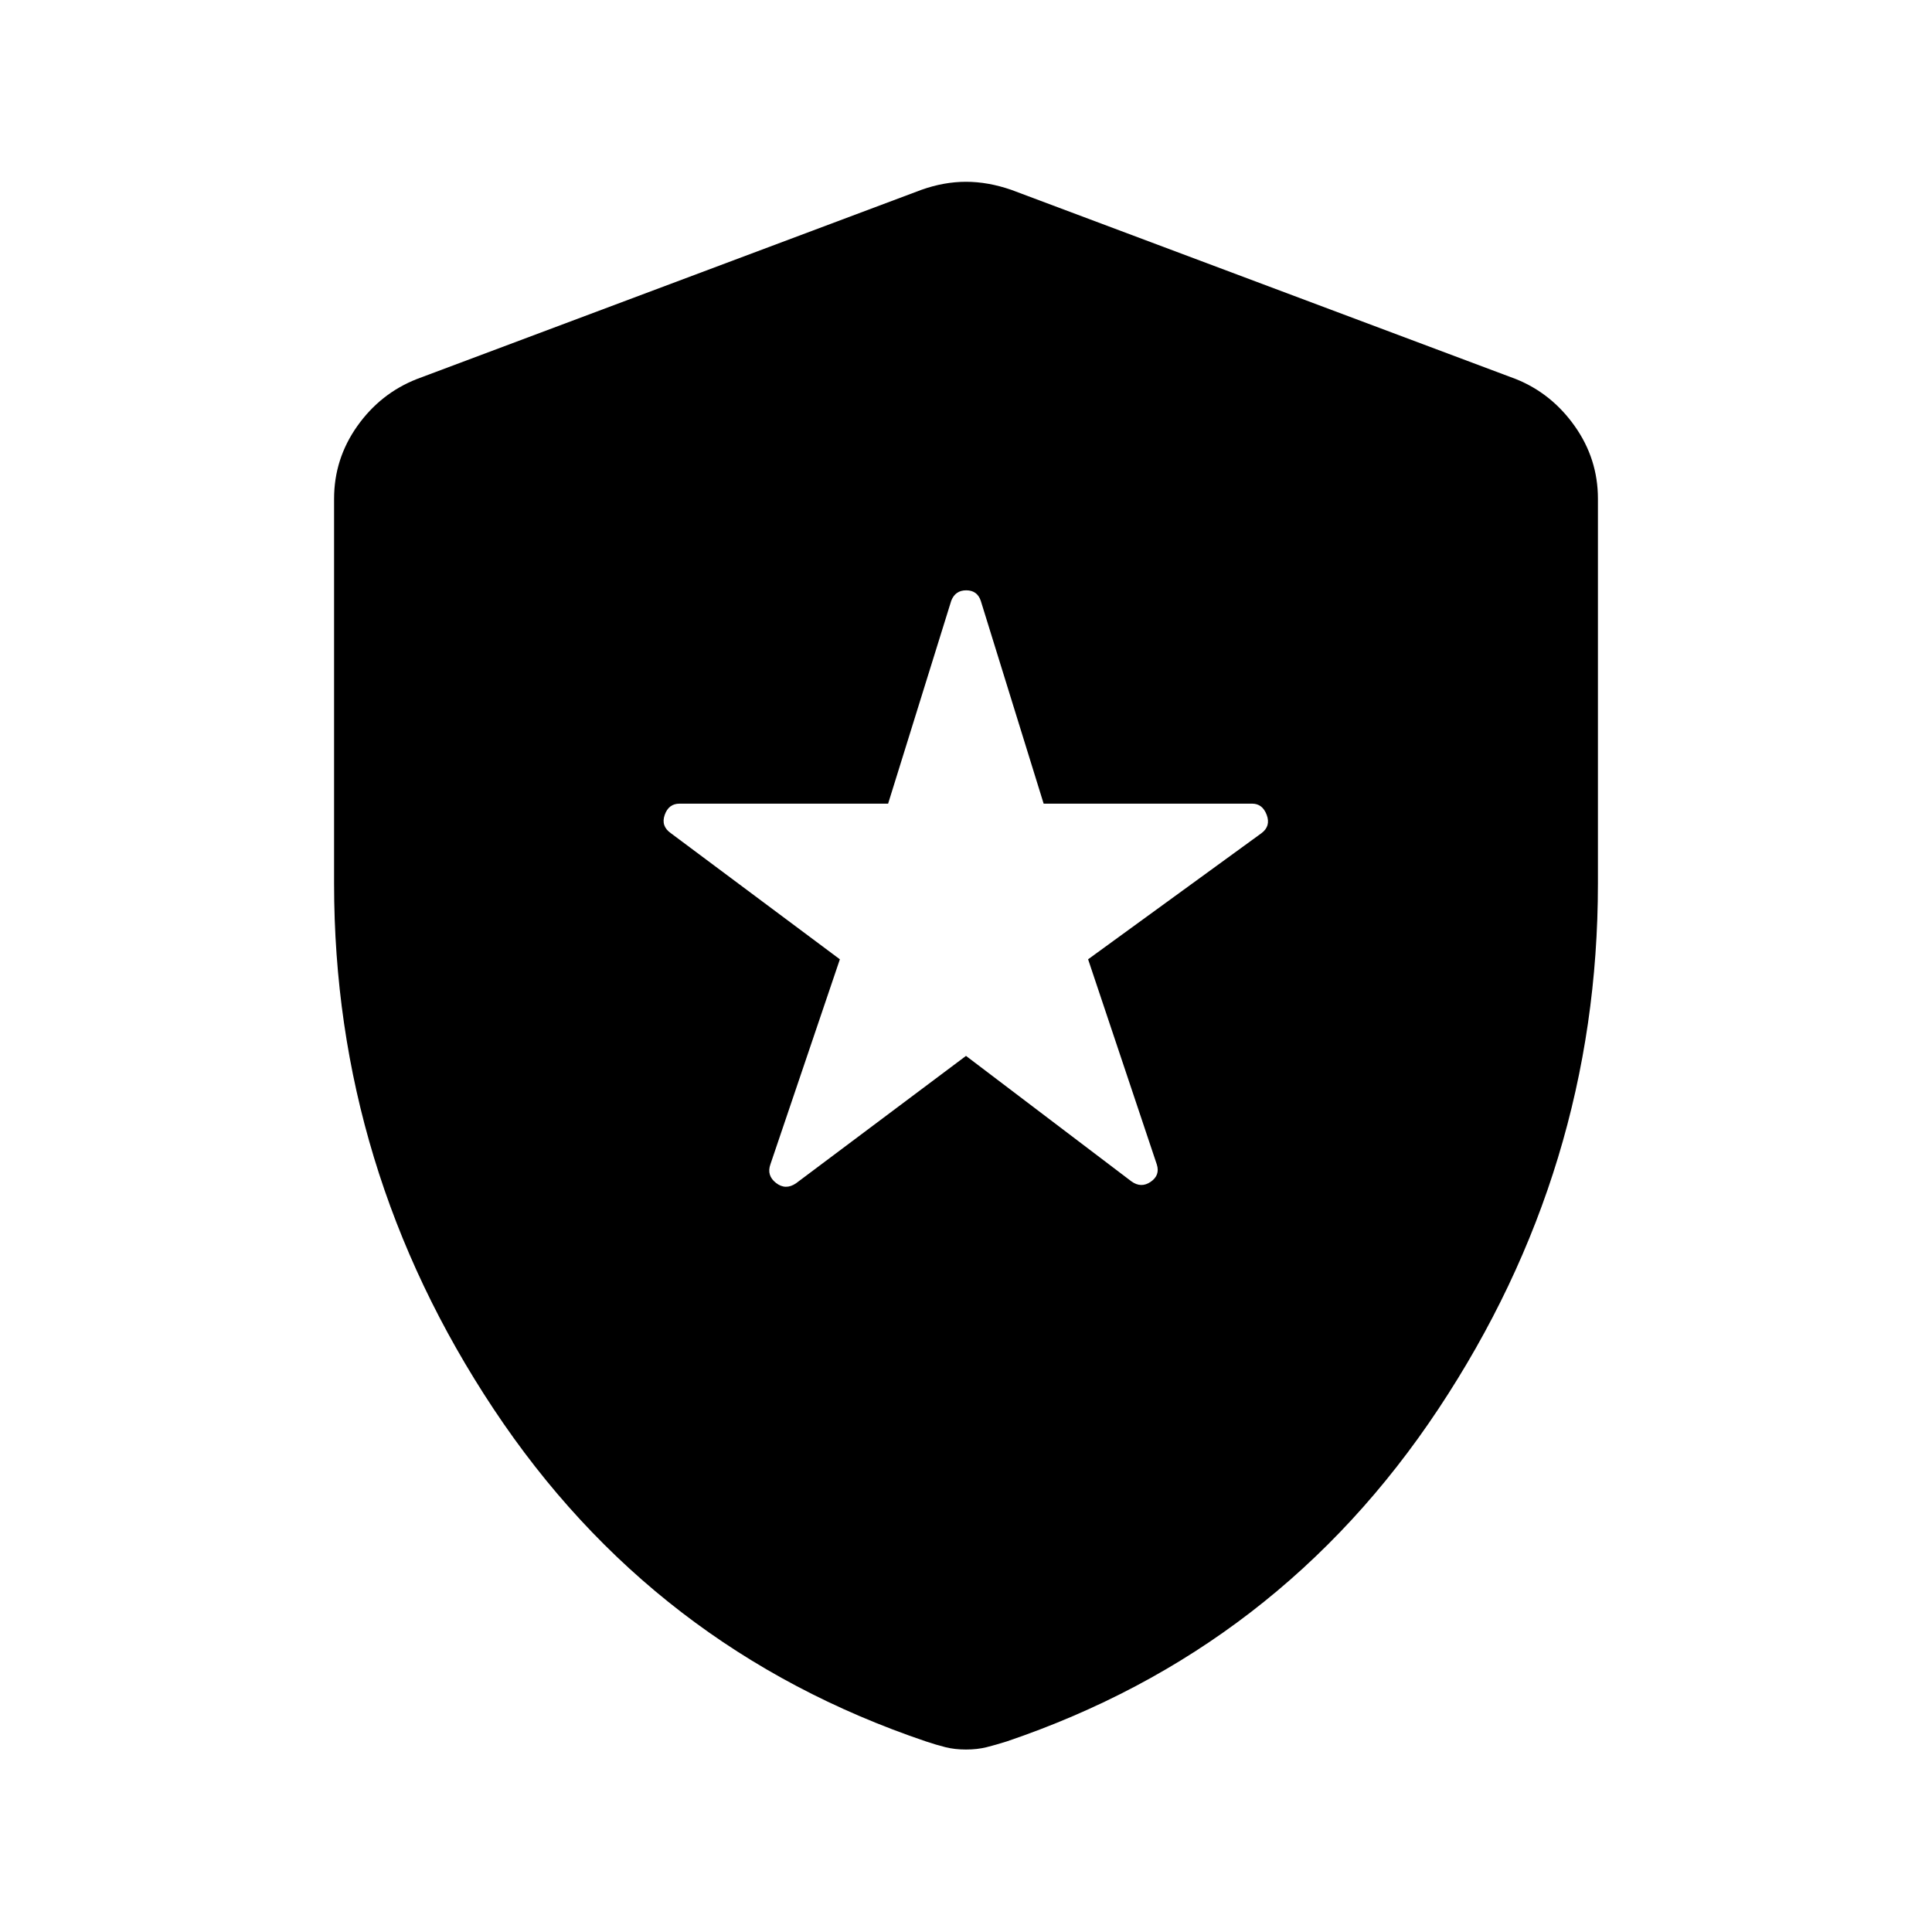 <svg xmlns="http://www.w3.org/2000/svg" height="40" viewBox="0 -960 960 960" width="40"><path d="M480-435.33 562.17-373q4.83 3.5 9.58.25 4.75-3.24 3.08-8.58l-34.16-102L626.83-546q4.67-3.5 2.59-9.08-2.09-5.59-7.25-5.59H518.58L487.33-661.5q-1.77-5.17-7.22-5.17-5.44 0-7.44 5.17L441.3-560.67H337.67q-5.42 0-7.38 5.59-1.96 5.58 3.04 9.08l84 62.67-34.5 101.83q-2 5.56 2.75 9.28 4.75 3.72 9.92.22l84.5-63.33Zm0 344.66q-5.58 0-10.22-1.16-4.64-1.17-9.61-2.84Q324.5-140.5 245.25-259.92 166-379.33 166-520.9v-191.27q0-19.81 11.52-36.09 11.53-16.29 29.65-23.41l250.66-94q11.25-4 22.17-4 10.92 0 22.5 4l250.67 94q17.78 7.12 29.31 23.41Q794-731.98 794-712.17v191.27q0 141.57-79.25 260.98Q635.5-140.5 500.17-94.67q-5.31 1.67-9.95 2.84-4.64 1.16-10.22 1.16Z"/></svg>